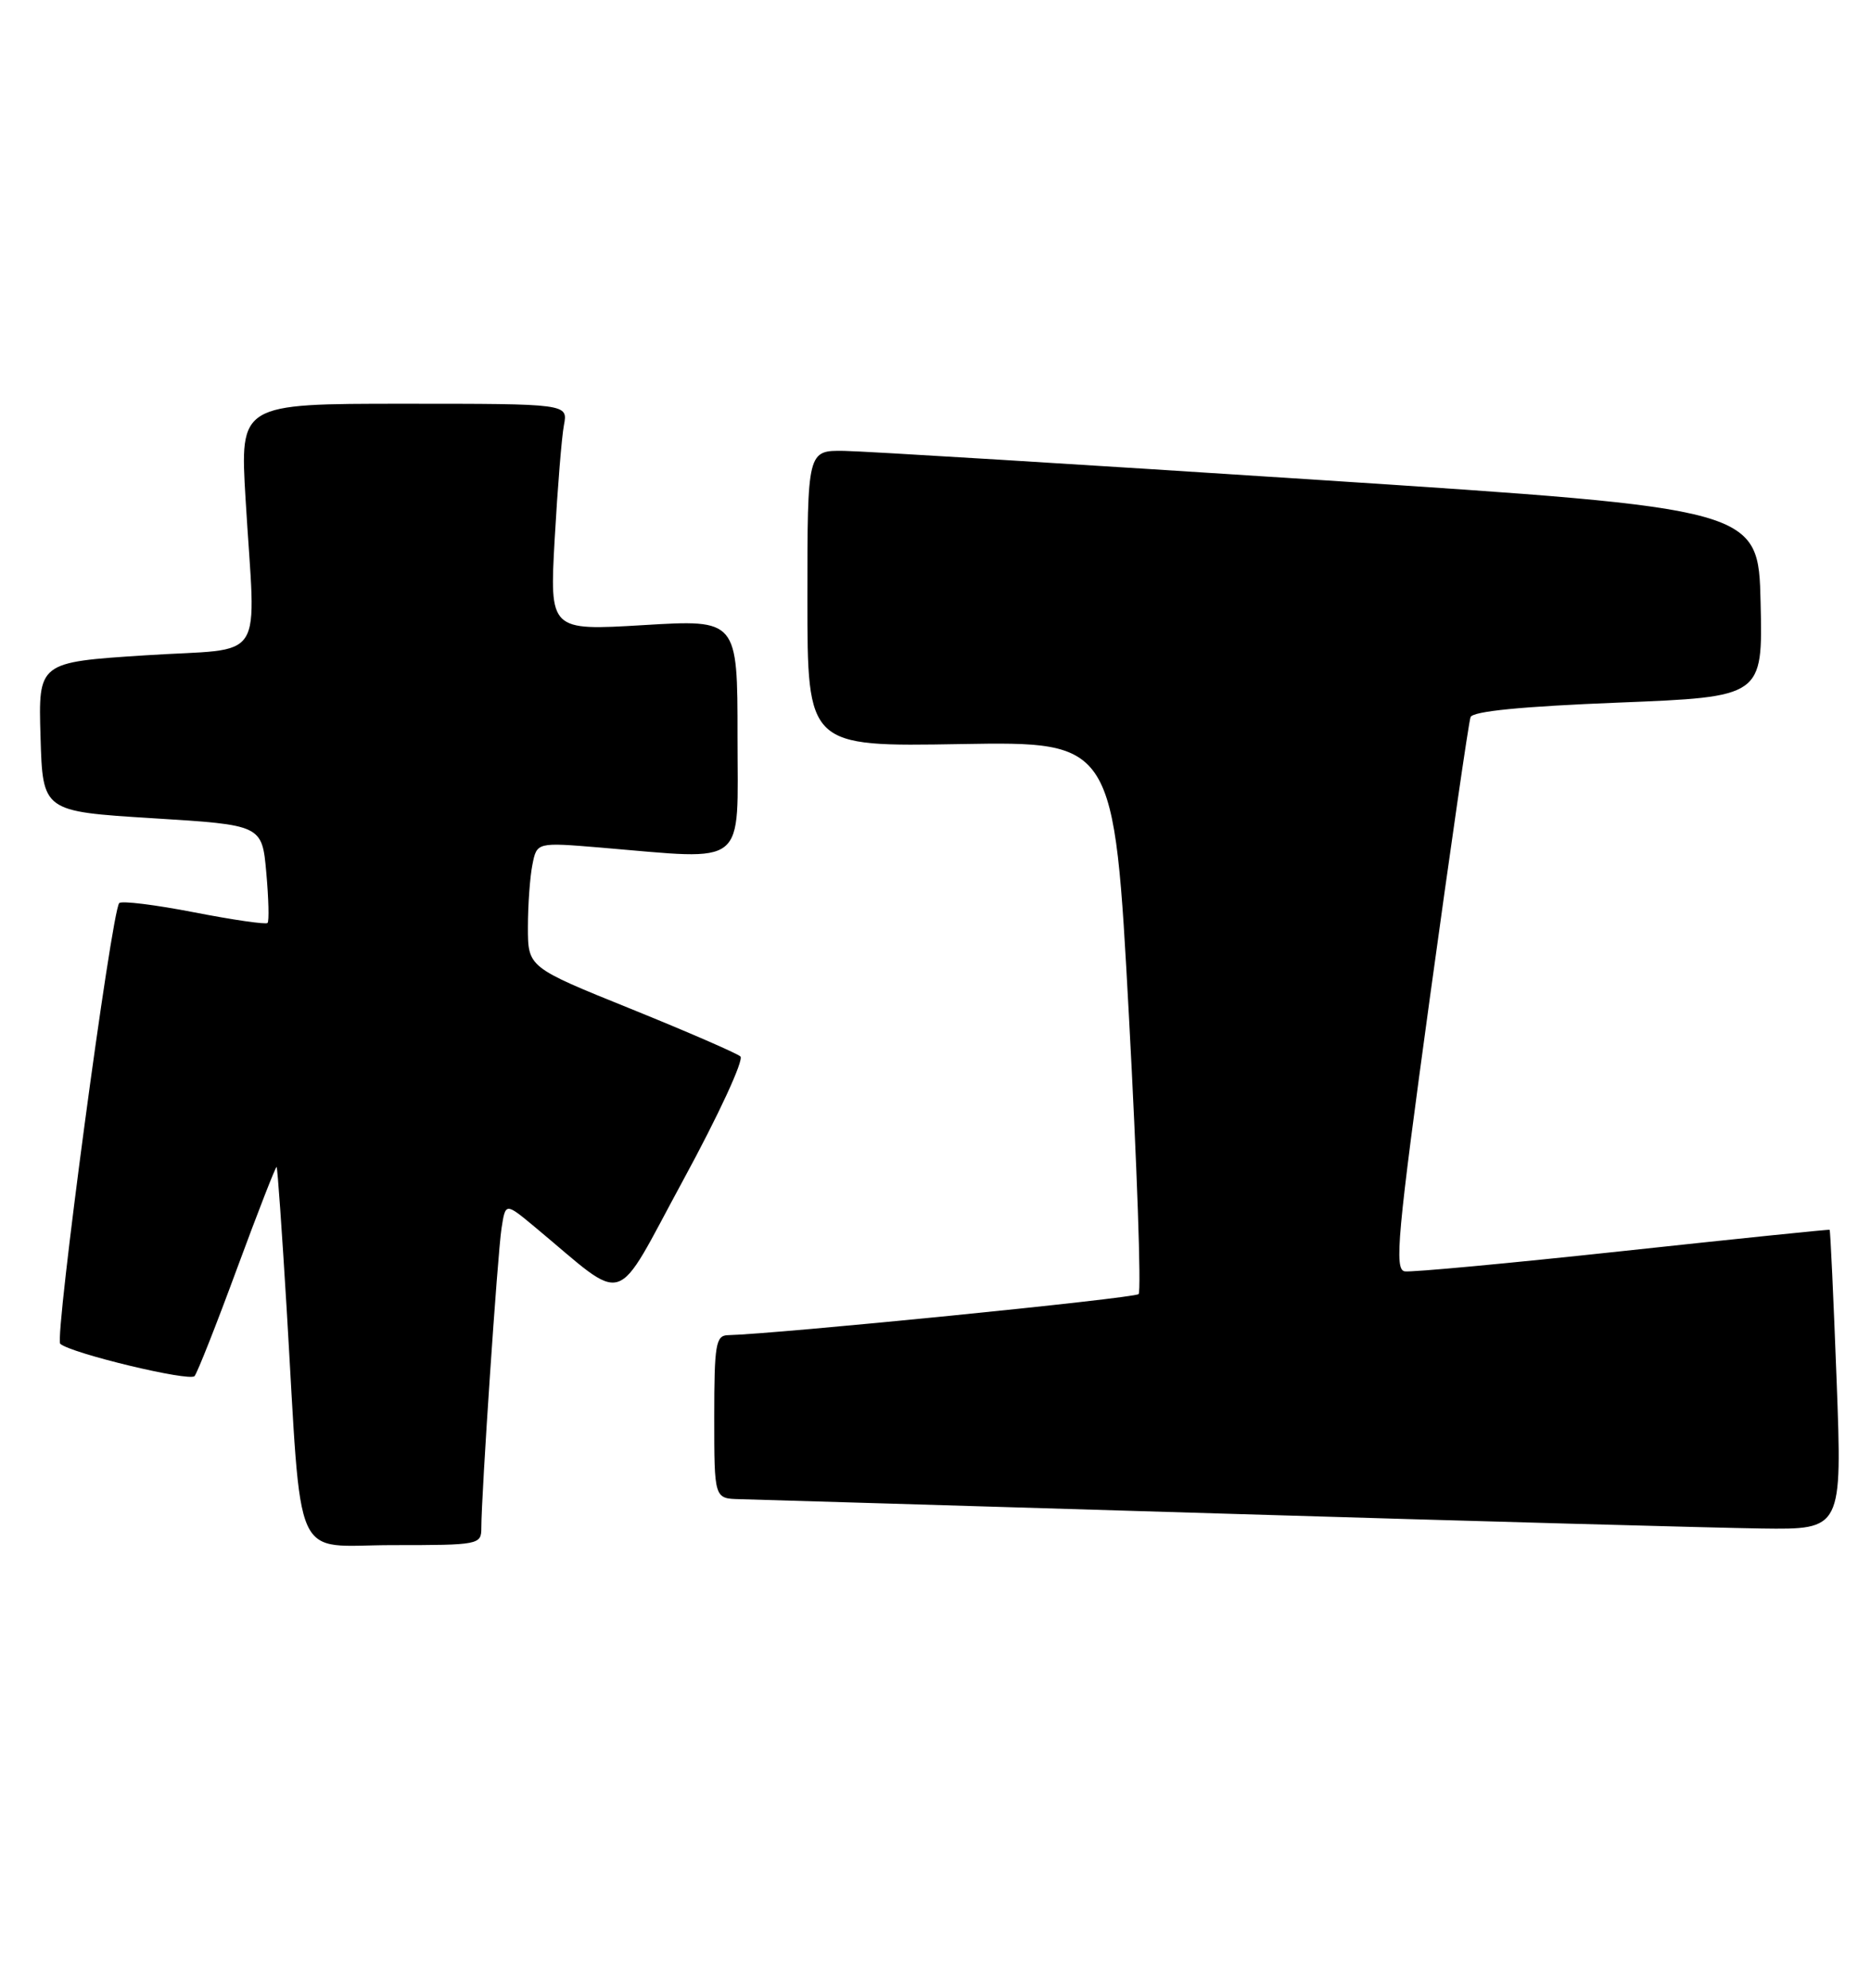<?xml version="1.0" encoding="UTF-8" standalone="no"?>
<!DOCTYPE svg PUBLIC "-//W3C//DTD SVG 1.1//EN" "http://www.w3.org/Graphics/SVG/1.1/DTD/svg11.dtd" >
<svg xmlns="http://www.w3.org/2000/svg" xmlns:xlink="http://www.w3.org/1999/xlink" version="1.1" viewBox="0 0 241 256">
 <g >
 <path fill="currentColor"
d=" M 62.00 196.77 C 62.00 192.53 64.09 161.49 64.60 158.20 C 65.11 154.89 65.11 154.89 68.81 157.96 C 81.05 168.12 78.86 168.81 88.03 151.94 C 92.55 143.63 95.85 136.49 95.37 136.06 C 94.89 135.64 88.54 132.88 81.25 129.93 C 68.00 124.58 68.00 124.58 68.00 119.41 C 68.00 116.57 68.26 112.95 68.58 111.36 C 69.15 108.48 69.15 108.48 77.33 109.16 C 96.50 110.76 95.00 111.96 95.00 94.89 C 95.00 79.78 95.00 79.78 82.89 80.51 C 70.79 81.23 70.79 81.23 71.45 69.37 C 71.82 62.84 72.35 56.26 72.64 54.75 C 73.16 52.00 73.16 52.00 52.03 52.00 C 30.90 52.00 30.90 52.00 31.63 64.25 C 32.92 85.97 34.59 83.36 18.72 84.40 C 4.93 85.29 4.93 85.29 5.22 94.90 C 5.50 104.50 5.50 104.50 19.62 105.38 C 33.75 106.25 33.75 106.25 34.30 112.37 C 34.60 115.73 34.68 118.66 34.46 118.87 C 34.25 119.09 29.99 118.47 25.00 117.50 C 20.01 116.53 15.67 115.99 15.36 116.31 C 14.37 117.30 6.99 172.39 7.76 173.07 C 9.14 174.30 24.43 177.97 25.06 177.23 C 25.41 176.83 27.89 170.56 30.56 163.30 C 33.24 156.04 35.52 150.19 35.63 150.30 C 35.75 150.41 36.32 158.60 36.92 168.50 C 38.94 202.29 37.46 199.00 50.58 199.00 C 61.73 199.00 62.00 198.95 62.00 196.77 Z  M 236.57 177.76 C 236.17 167.17 235.77 158.46 235.67 158.39 C 235.58 158.32 223.57 159.56 209.00 161.13 C 194.43 162.70 181.80 163.88 180.94 163.74 C 179.58 163.53 179.99 159.05 184.18 128.50 C 186.83 109.25 189.18 92.99 189.42 92.36 C 189.71 91.60 196.08 90.98 208.46 90.49 C 227.06 89.75 227.06 89.75 226.78 77.63 C 226.50 65.51 226.50 65.51 170.00 61.82 C 138.93 59.80 111.36 58.11 108.75 58.07 C 104.00 58.00 104.00 58.00 104.00 77.08 C 104.00 96.17 104.00 96.17 123.75 95.83 C 143.50 95.50 143.50 95.50 145.41 130.76 C 146.46 150.15 147.02 166.31 146.66 166.67 C 146.13 167.21 100.04 171.81 93.75 171.96 C 92.20 172.00 92.00 173.18 92.00 182.50 C 92.00 193.00 92.00 193.00 95.25 193.08 C 97.04 193.13 125.05 193.96 157.50 194.94 C 189.95 195.92 221.18 196.78 226.90 196.86 C 237.29 197.00 237.29 197.00 236.57 177.76 Z "/>
</g>
</svg>